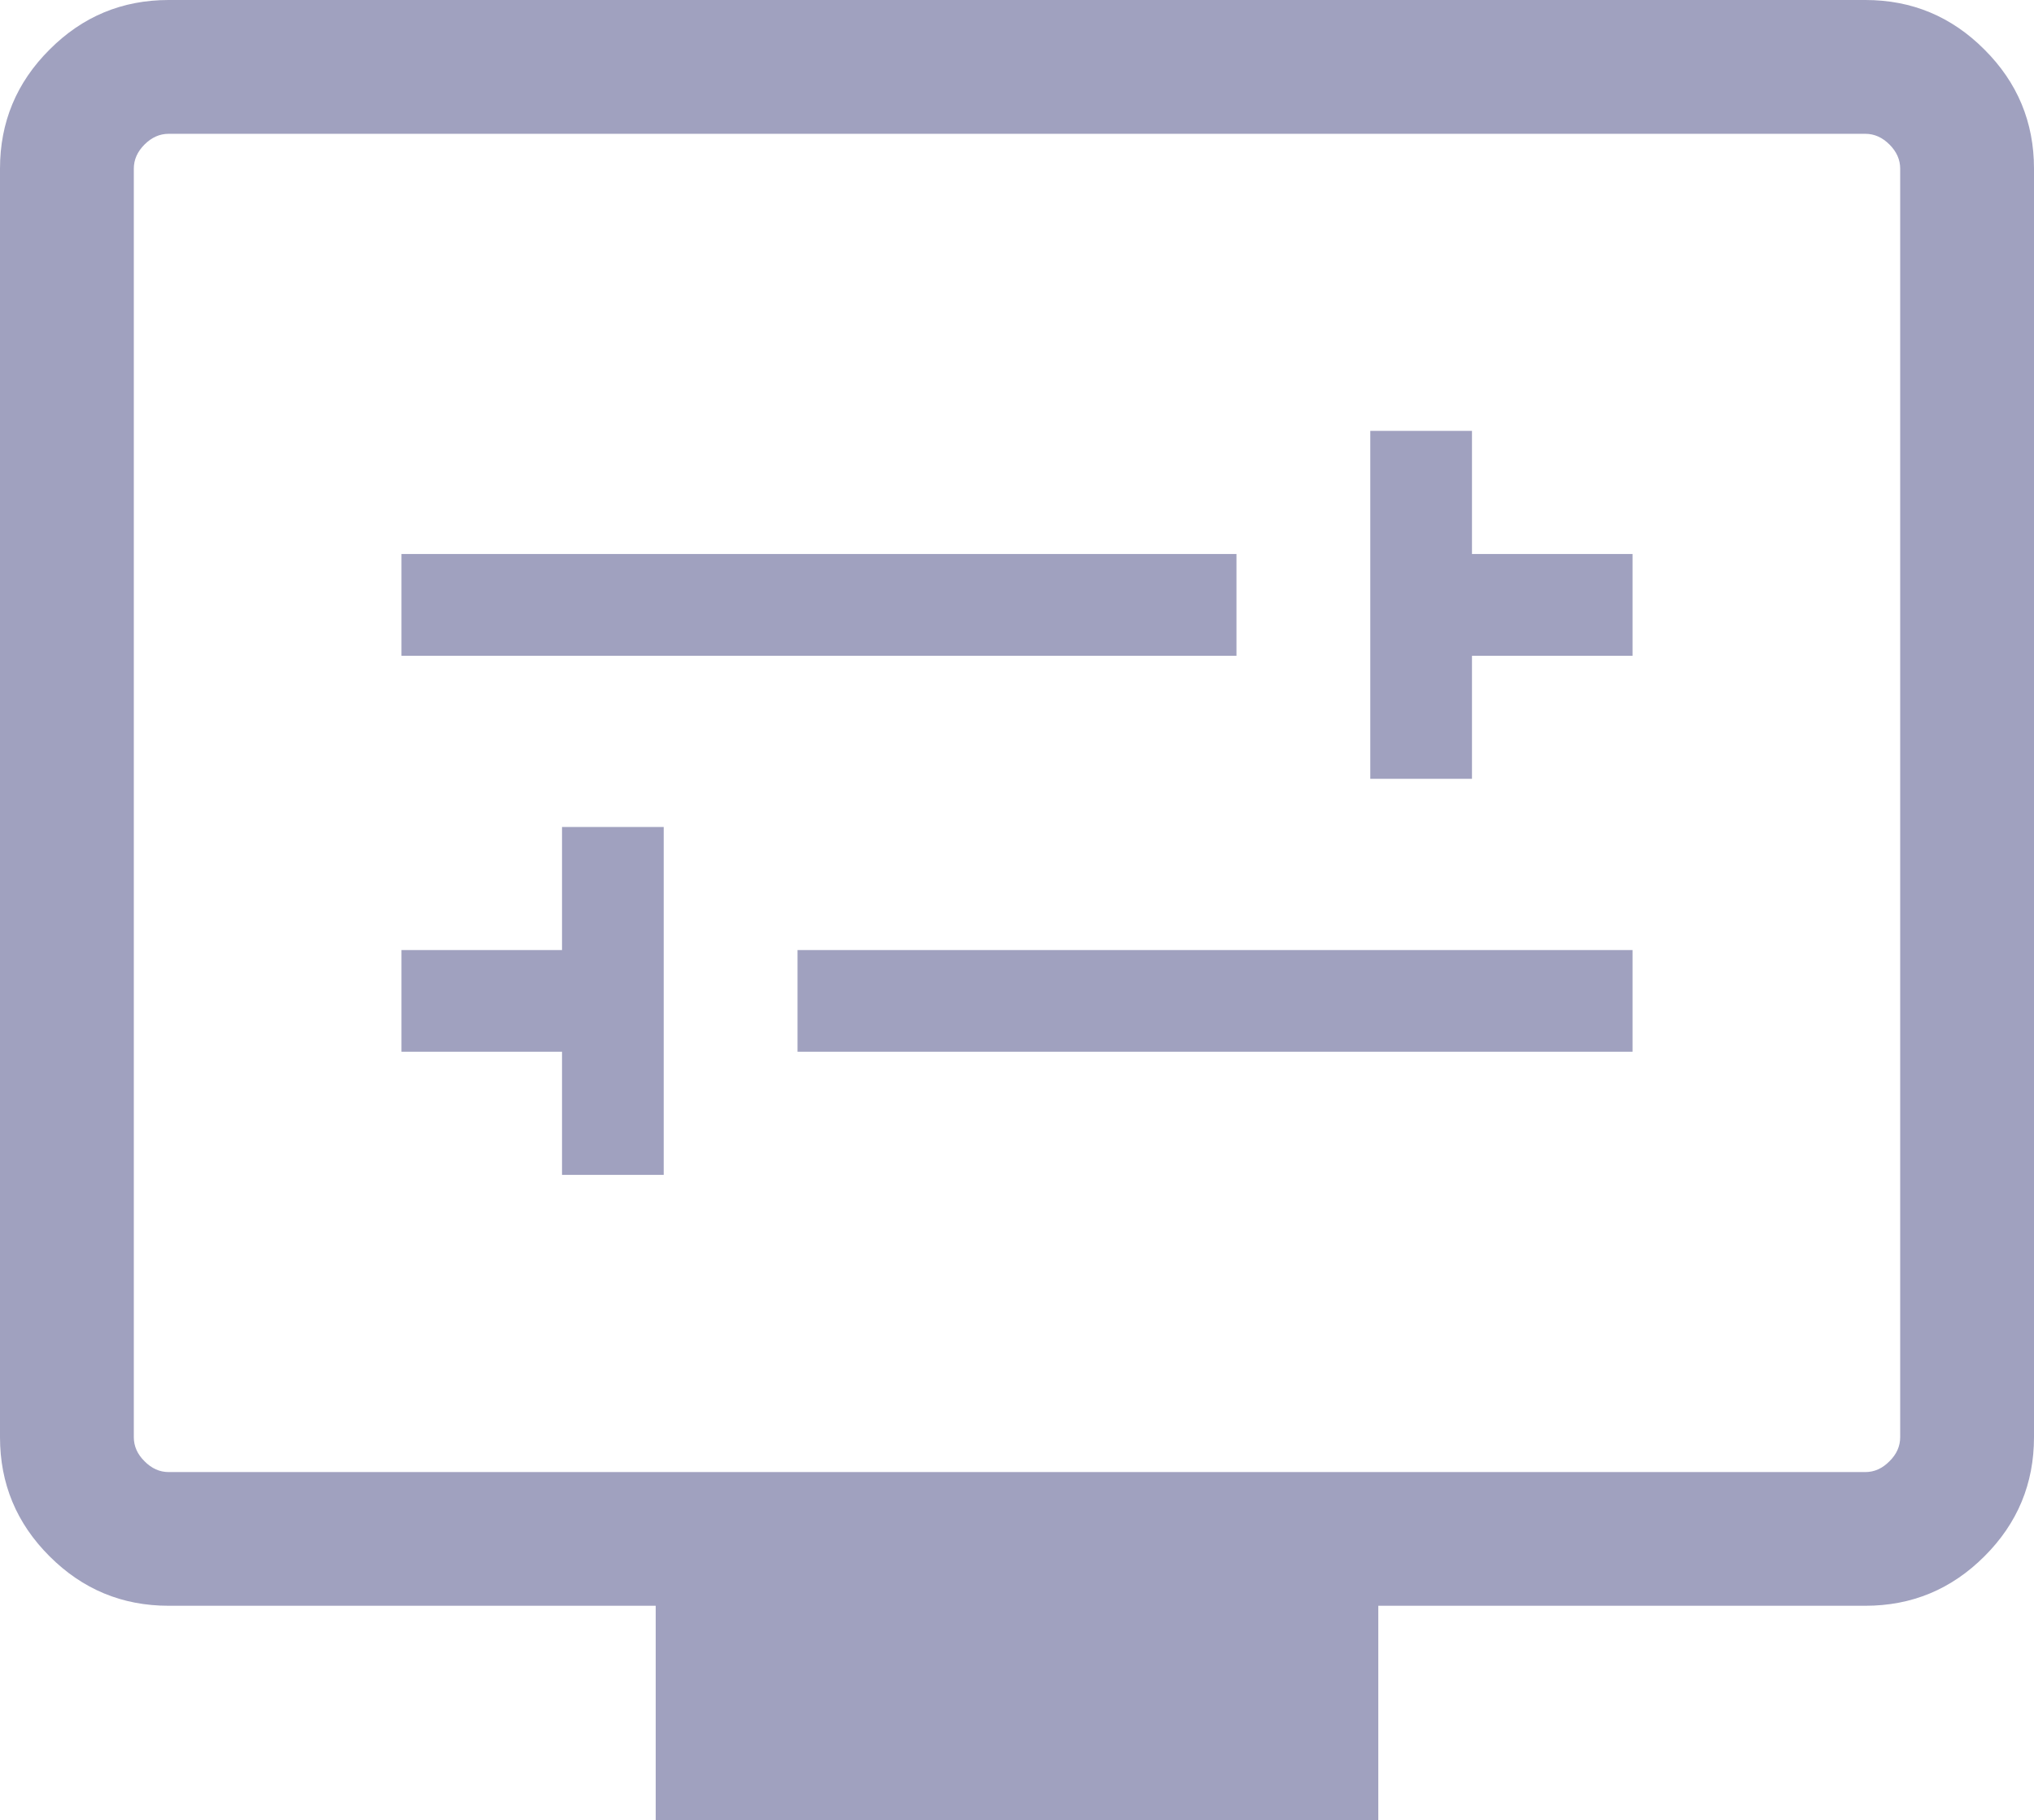 <svg width="19" height="17" viewBox="0 0 19 17" fill="none" xmlns="http://www.w3.org/2000/svg">
<path d="M5.25 10.975H6.2V7.725H5.25V8.875H3.75V9.825H5.25V10.975ZM7.45 9.825H15.25V8.875H7.45V9.825ZM12.8 7.275H13.75V6.126H15.25V5.175H13.75V4.025H12.8V7.275ZM3.75 6.126H11.55V5.175H3.75V6.126ZM6.125 17.001V15H1.575C1.141 15 0.771 14.846 0.463 14.538C0.154 14.23 0 13.859 0 13.425V1.575C0 1.142 0.154 0.771 0.463 0.463C0.771 0.154 1.141 0 1.575 0H17.425C17.859 0 18.229 0.154 18.537 0.463C18.846 0.771 19 1.142 19 1.575V13.425C19 13.859 18.846 14.23 18.537 14.538C18.229 14.846 17.859 15 17.425 15H12.875V17.001H6.125ZM1.575 13.751H17.425C17.509 13.751 17.584 13.717 17.65 13.65C17.717 13.584 17.75 13.509 17.75 13.425V1.575C17.75 1.492 17.717 1.417 17.65 1.35C17.584 1.284 17.509 1.25 17.425 1.25H1.575C1.491 1.25 1.416 1.284 1.35 1.35C1.283 1.417 1.25 1.492 1.25 1.575V13.425C1.25 13.509 1.283 13.584 1.35 13.65C1.416 13.717 1.491 13.751 1.575 13.751Z" fill="#A0A1BF"/>
</svg>
